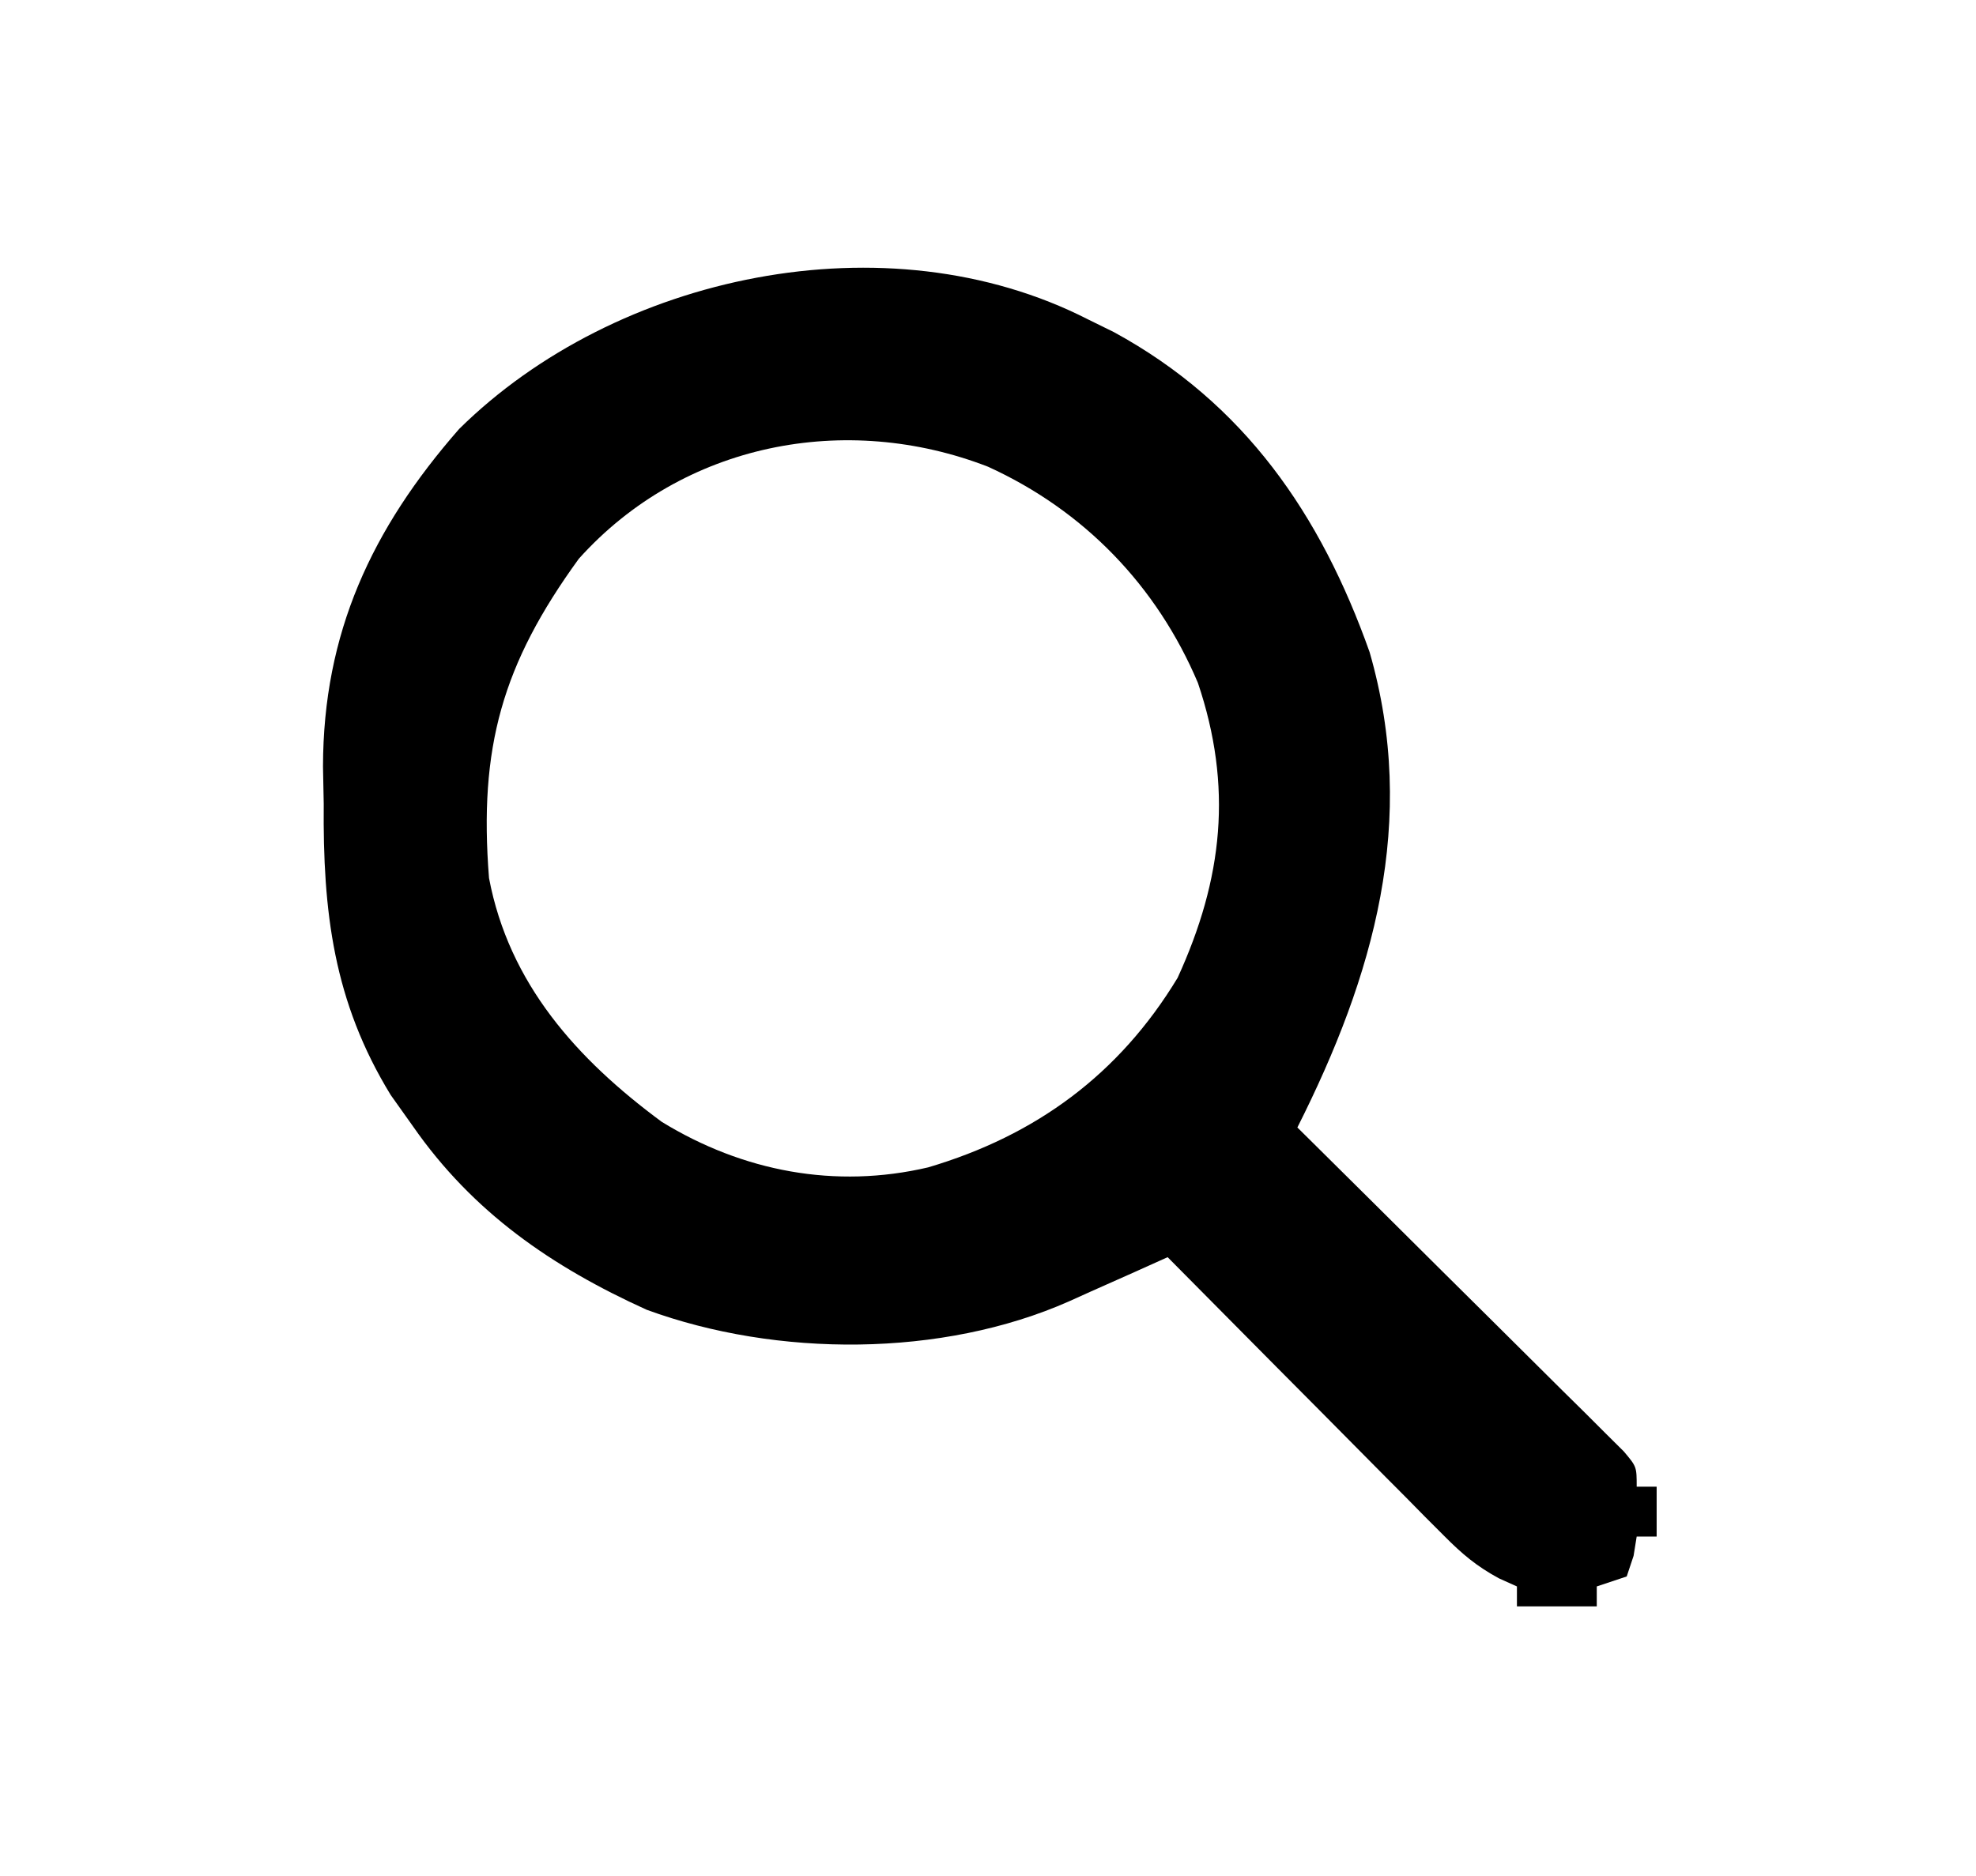 <?xml version="1.0" encoding="UTF-8"?>
<svg version="1.1" xmlns="http://www.w3.org/2000/svg" width="198" height="188">
<path d="M0 0 C0.862 0.424 1.725 0.848 2.613 1.285 C15.701 8.415 23.348 19.577 28.238 33.359 C33.116 50.27 28.651 65.815 21 81 C21.426 81.422 21.852 81.843 22.291 82.277 C26.709 86.651 31.12 91.032 35.526 95.417 C37.174 97.054 38.823 98.689 40.474 100.323 C42.841 102.666 45.202 105.016 47.562 107.367 C48.306 108.101 49.05 108.834 49.816 109.59 C50.497 110.27 51.178 110.951 51.879 111.652 C52.483 112.251 53.087 112.851 53.709 113.469 C55 115 55 115 55 117 C55.66 117 56.32 117 57 117 C57 118.65 57 120.3 57 122 C56.34 122 55.68 122 55 122 C54.845 122.959 54.845 122.959 54.688 123.938 C54.461 124.618 54.234 125.299 54 126 C53.01 126.33 52.02 126.66 51 127 C51 127.66 51 128.32 51 129 C48.36 129 45.72 129 43 129 C43 128.34 43 127.68 43 127 C42.408 126.733 41.816 126.467 41.206 126.192 C38.955 124.976 37.495 123.737 35.7 121.927 C35.08 121.307 34.46 120.686 33.82 120.047 C33.163 119.379 32.505 118.711 31.828 118.023 C31.146 117.338 30.463 116.653 29.76 115.947 C27.585 113.761 25.418 111.568 23.25 109.375 C21.775 107.89 20.3 106.406 18.824 104.922 C15.211 101.286 11.604 97.645 8 94 C6.903 94.494 5.806 94.987 4.676 95.496 C3.221 96.143 1.767 96.791 0.312 97.438 C-0.409 97.763 -1.13 98.088 -1.873 98.424 C-14.605 104.063 -31.168 104.048 -44.203 99.27 C-53.718 94.951 -61.623 89.506 -67.625 80.875 C-68.36 79.841 -69.095 78.807 -69.852 77.742 C-75.582 68.385 -76.658 59.382 -76.562 48.562 C-76.586 47.33 -76.61 46.097 -76.635 44.826 C-76.614 31.447 -71.755 21.004 -63 11 C-47.308 -4.503 -20.156 -10.286 0 0 Z M-51 24 C-58.677 34.576 -61.031 42.906 -60 56 C-57.991 66.595 -51.194 74.158 -42.688 80.438 C-34.559 85.422 -25.289 87.173 -16 85 C-5.204 81.807 3.144 75.68 9 66 C13.55 56.055 14.539 46.841 11.035 36.445 C6.913 26.708 -0.371 19.166 -9.996 14.777 C-24.228 9.257 -40.553 12.365 -51 24 Z " fill="#000000" transform="translate(109,32)"/>
</svg>
